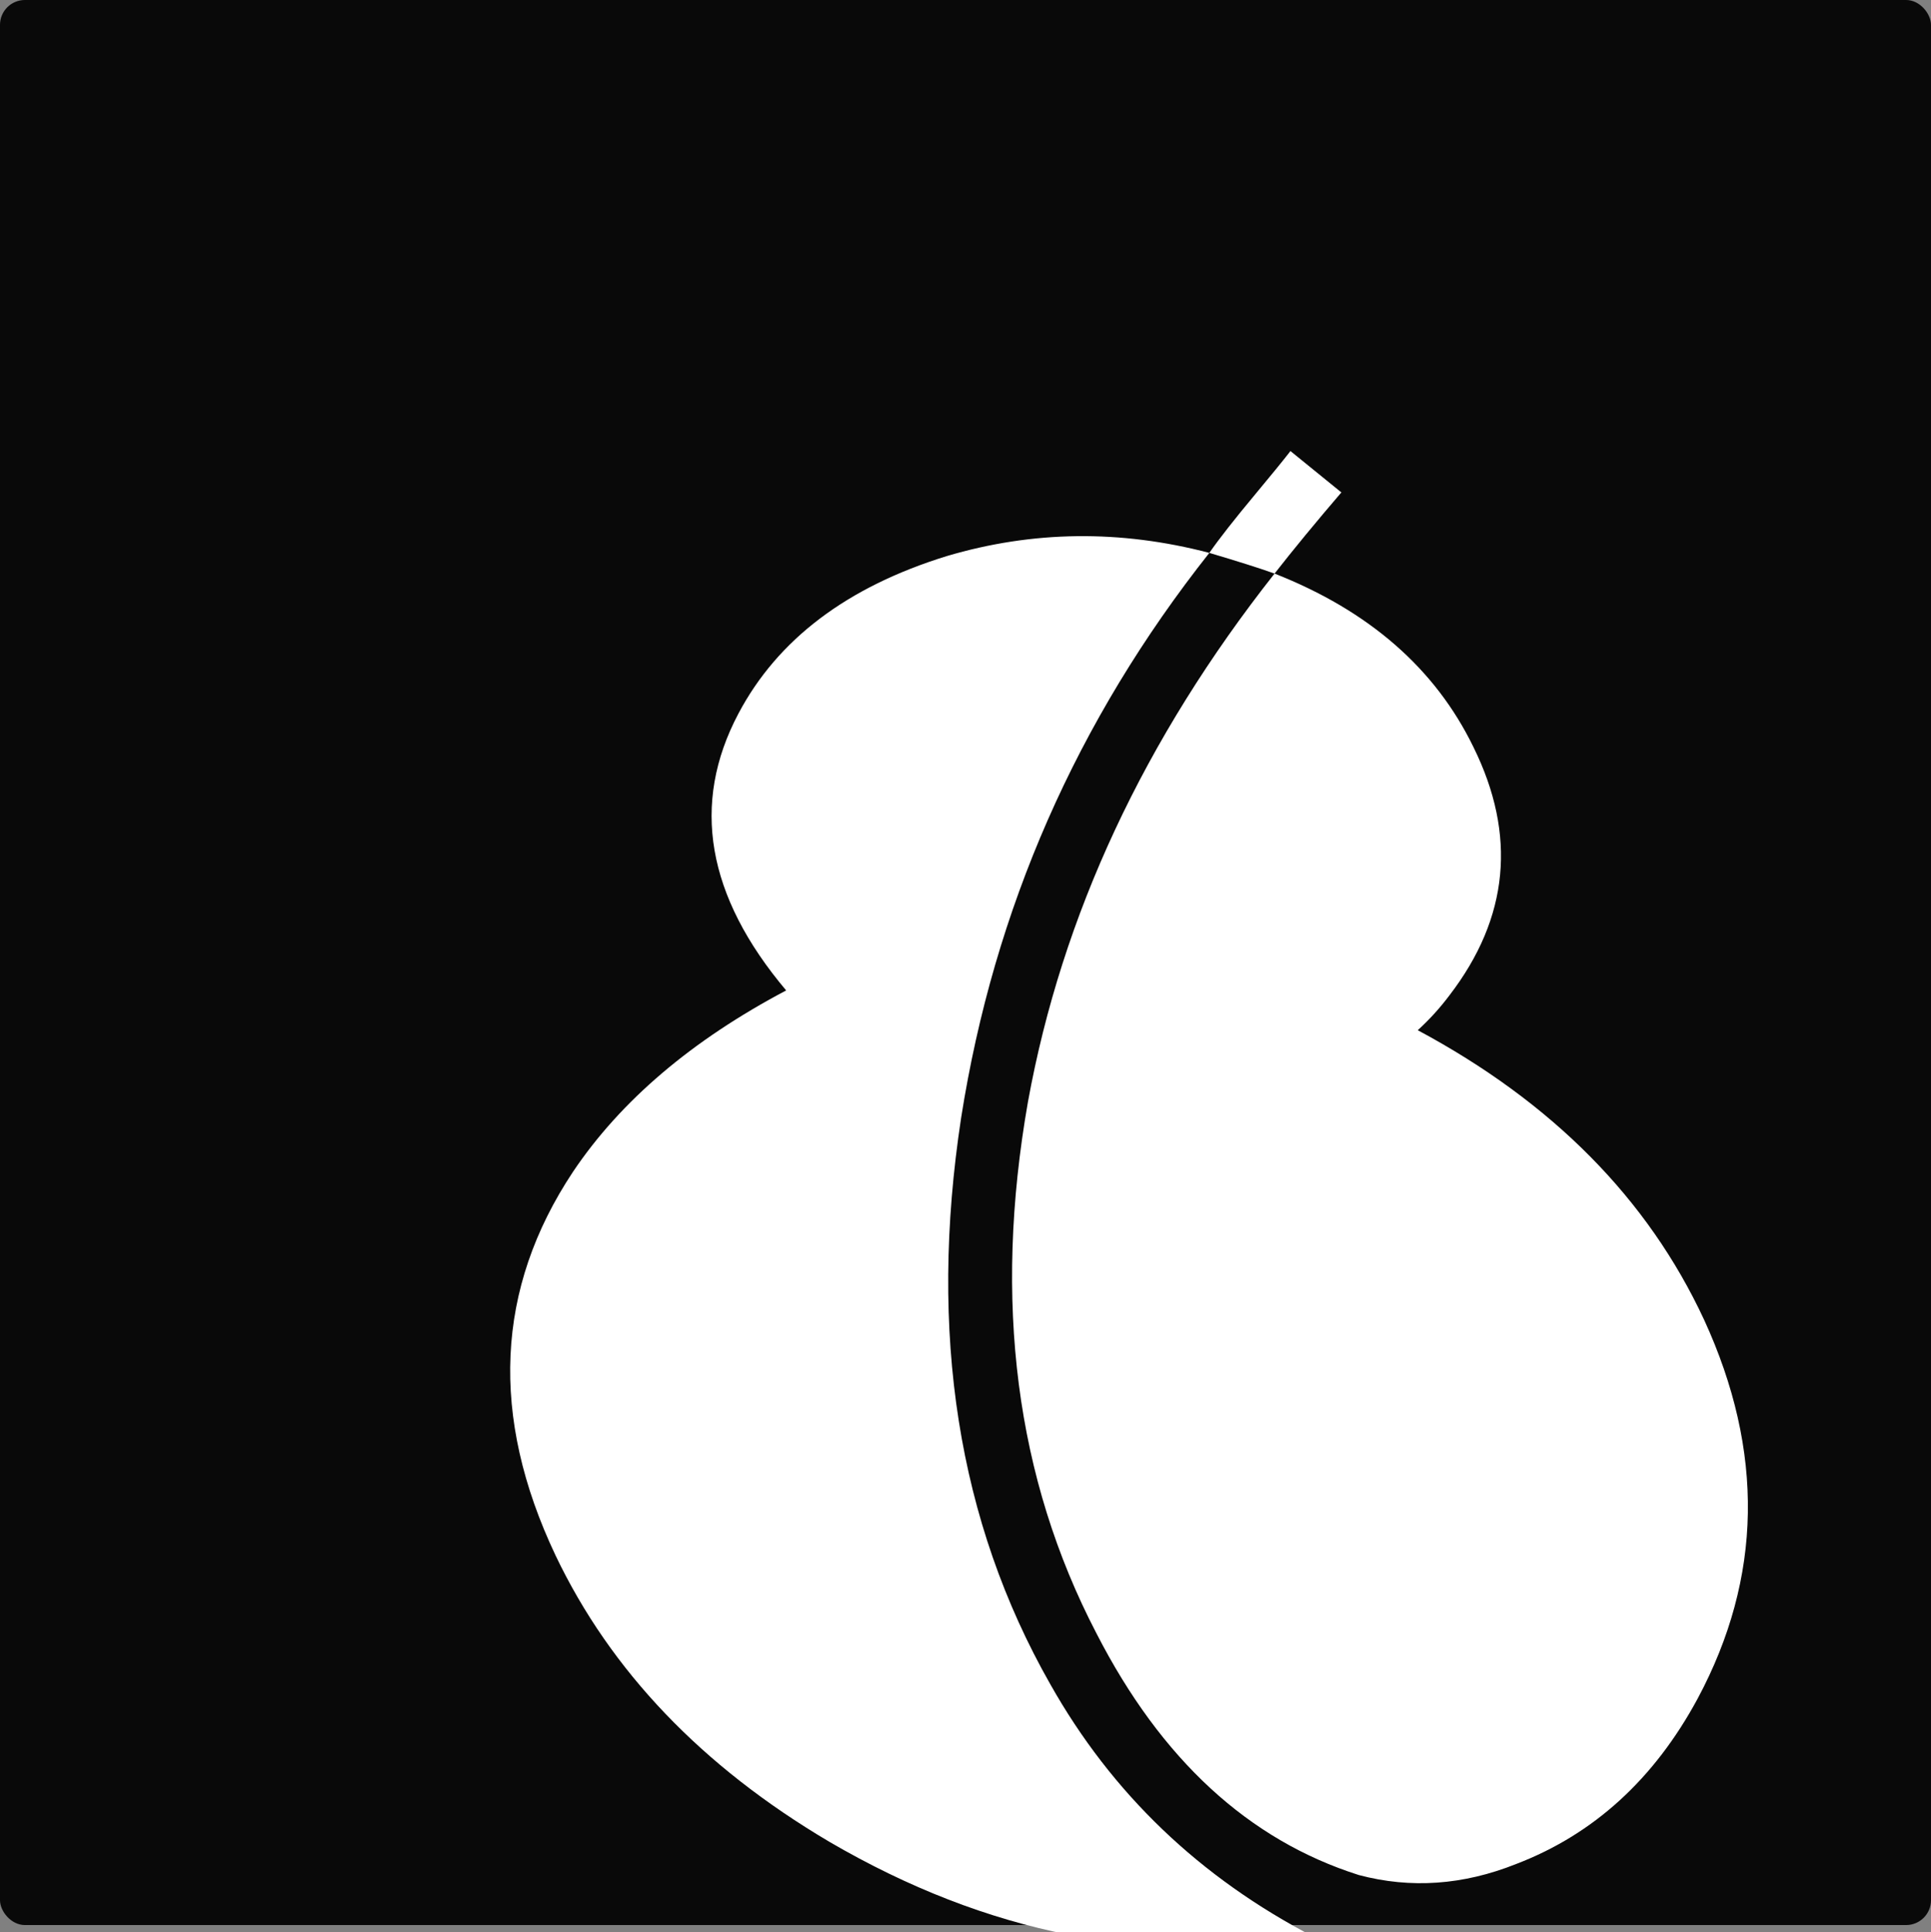 <?xml version="1.0" encoding="UTF-8" standalone="no"?>
<!-- Created with Inkscape (http://www.inkscape.org/) -->

<svg
   width="9.705mm"
   height="9.71mm"
   viewBox="0 0 9.705 9.71"
   version="1.1"
   id="svg5"
   inkscape:export-filename="C:\Users\jason\Desktop\avatars\N.png"
   inkscape:export-xdpi="96"
   inkscape:export-ydpi="96"
   inkscape:version="1.1 (c68e22c387, 2021-05-23)"
   sodipodi:docname="logo.svg"
   xmlns:inkscape="http://www.inkscape.org/namespaces/inkscape"
   xmlns:sodipodi="http://sodipodi.sourceforge.net/DTD/sodipodi-0.dtd"
   xmlns="http://www.w3.org/2000/svg"
   xmlns:svg="http://www.w3.org/2000/svg">
  <rect x="0" y="0" width="9.705" height="9.71" fill="#808080" stroke="none"/>
  <sodipodi:namedview
     id="namedview7"
     pagecolor="#ffffff"
     bordercolor="#999999"
     borderopacity="1"
     inkscape:pageshadow="0"
     inkscape:pageopacity="0"
     inkscape:pagecheckerboard="0"
     inkscape:document-units="mm"
     showgrid="false"
     inkscape:zoom="0.74029882"
     inkscape:cx="336.35066"
     inkscape:cy="490.34253"
     inkscape:window-width="1920"
     inkscape:window-height="1017"
     inkscape:window-x="-8"
     inkscape:window-y="-8"
     inkscape:window-maximized="1"
     inkscape:current-layer="layer1" />
  <defs
     id="defs2" />
  <g
     inkscape:label="图层 1"
     inkscape:groupmode="layer"
     id="layer1"
     transform="translate(-16.102,-18.978)">
    <rect
       style="opacity:0.93;fill:#000000;stroke-width:0.044"
       id="rect125"
       width="9.705"
       height="9.674"
       x="16.102"
       y="18.978"
       rx="0.125"
       ry="0.125"
       inkscape:export-filename="C:\Users\jason\Desktop\avatars\N.png"
       inkscape:export-xdpi="96"
       inkscape:export-ydpi="96" />
    <g
       aria-label="8"
       transform="matrix(0.072,0,0,0.072,14.948,17.618)"
       id="text737"
       style="font-size:113.716px;line-height:1.25;font-family:'Extra Step';-inkscape-font-specification:'Extra Step, Normal';letter-spacing:0px;word-spacing:0px;fill:#ffffff;stroke-width:2.843">
      <path
         d="m 89.339,136.435 q 6.441,11.438 18.434,17.657 -17.324,2.998 -33.87,-6.663 -13.326,-7.885 -19.101,-19.989 -6.885,-14.548 1.222,-26.763 4.997,-7.44 14.881,-12.66 Q 62.576,78.134 67.573,68.694 71.682,60.921 82.121,57.7 91.116,55.035 100.444,57.478 86.563,75.024 83.12,96.901 79.678,119.444 89.339,136.435 Z M 114.992,90.793 q 14.103,7.551 19.989,20.211 6.33,13.77 -0.444,26.43 -4.553,8.44 -12.66,11.549 -5.553,2.221 -10.994,0.777 Q 99.334,146.097 92.56,132.882 84.12,116.668 87.784,95.791 91.338,76.246 104.997,58.922 q 9.884,3.887 13.881,12.105 4.553,9.217 -1.666,17.324 -0.999,1.333 -2.221,2.443 z m -5.33,-37.535 q -2.665,3.109 -4.664,5.664 -1.555,-0.555 -4.553,-1.444 0.999,-1.444 3.22,-4.109 1.666,-1.999 2.443,-2.998 z"
         id="path103" />
    </g>
  </g>
</svg>
